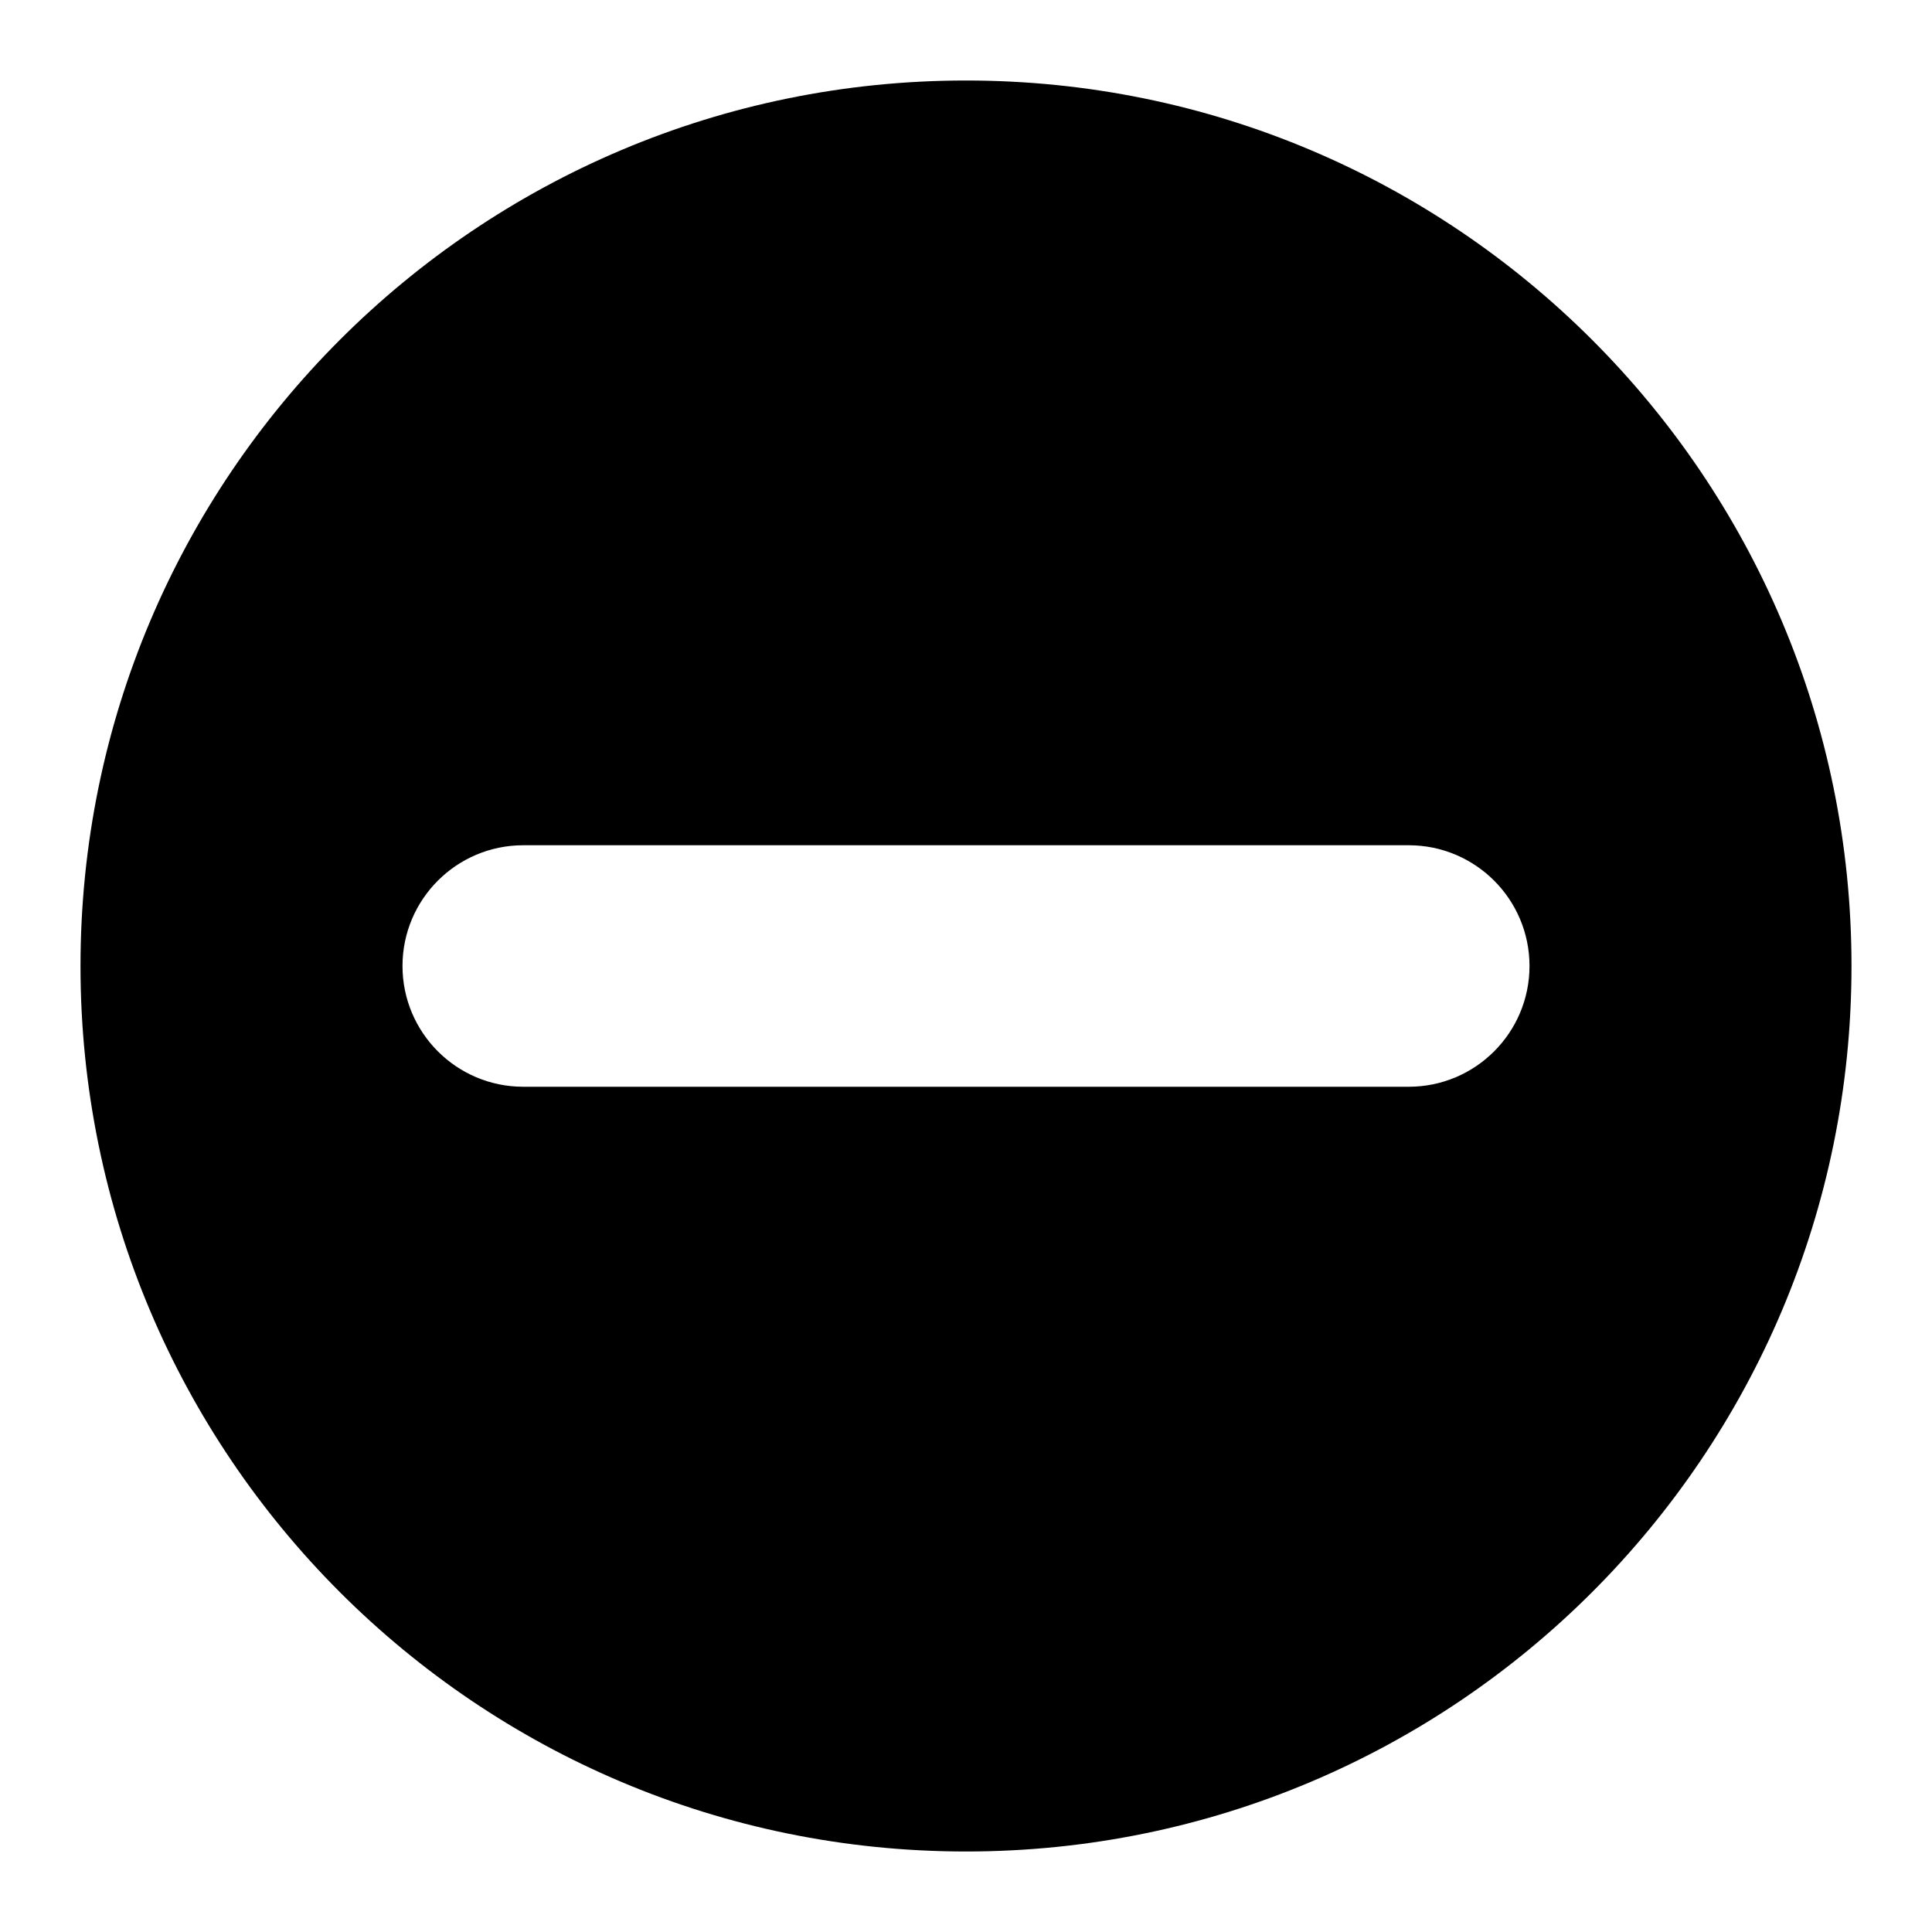 <svg width="24" height="24" viewBox="0 0 24 24" fill="none" xmlns="http://www.w3.org/2000/svg"><path fill-rule="evenodd" clip-rule="evenodd" d="M12 23C18.075 23 23 18.075 23 12C23 5.925 18.075 1 12 1C5.925 1 1 5.925 1 12C1 18.075 5.925 23 12 23ZM6.5 10.5H17.5C18.328 10.5 19 11.172 19 12C19 12.828 18.328 13.5 17.5 13.5H6.5C5.672 13.5 5 12.828 5 12C5 11.172 5.672 10.5 6.5 10.5Z" fill="black"/></svg>